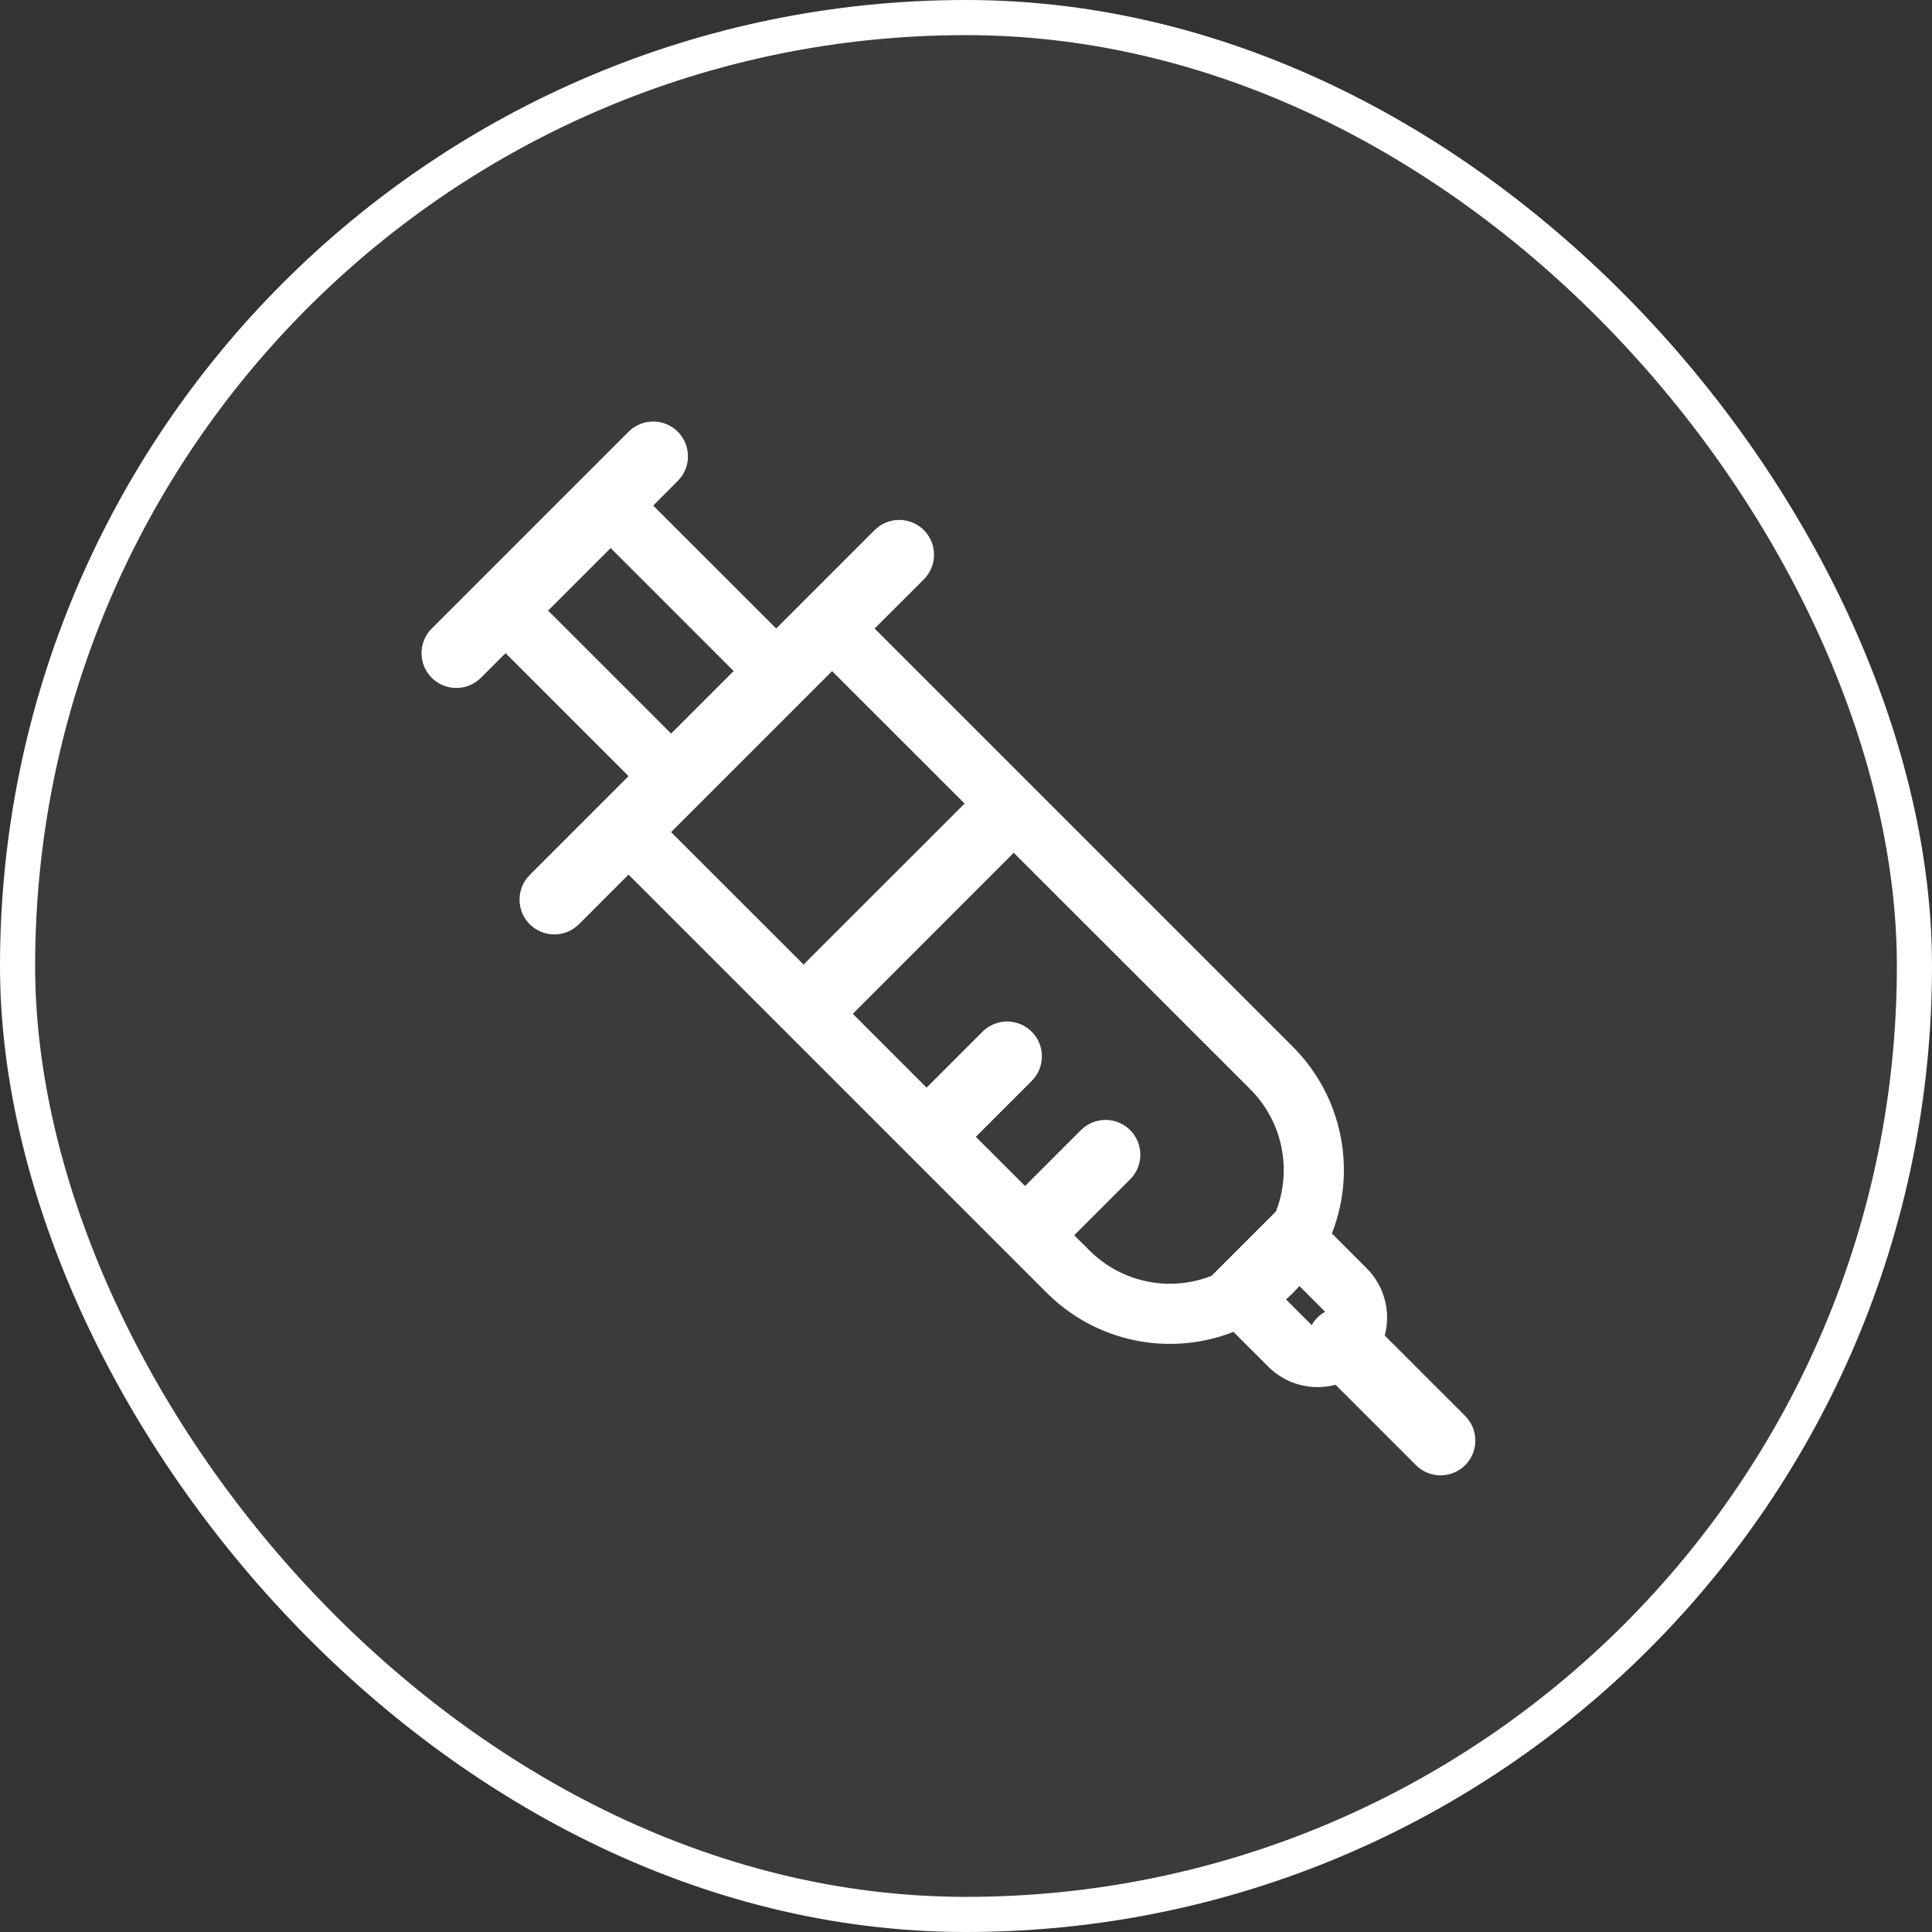 <svg width="55" height="55" viewBox="0 0 55 55" fill="none" xmlns="http://www.w3.org/2000/svg">
<rect x="0" y="0" width="55" height="55" fill="#333333" stroke="none"/>
<rect x="0.5" y="0.5" width="54" height="54" rx="27" fill="white" fill-opacity="0.04"/>
<path fill-rule="evenodd" clip-rule="evenodd" d="M12.29 17.894C12.104 18.08 12 18.332 12 18.595C12 18.858 12.104 19.109 12.29 19.295C12.476 19.481 12.728 19.585 12.991 19.585C13.254 19.585 13.506 19.481 13.691 19.295L14.392 18.594L17.893 22.096L15.092 24.898C14.998 24.989 14.922 25.099 14.87 25.22C14.818 25.34 14.791 25.47 14.79 25.602C14.789 25.733 14.814 25.864 14.864 25.985C14.913 26.107 14.987 26.218 15.08 26.311C15.173 26.404 15.283 26.477 15.405 26.527C15.527 26.577 15.657 26.602 15.789 26.601C15.92 26.6 16.05 26.573 16.171 26.521C16.292 26.469 16.401 26.393 16.493 26.299L17.893 24.898L29.802 36.807C30.484 37.488 31.349 37.956 32.292 38.153C33.236 38.35 34.216 38.268 35.114 37.916L36.107 38.908C36.352 39.154 36.659 39.331 36.995 39.421C37.331 39.511 37.684 39.511 38.02 39.421L40.309 41.71C40.401 41.802 40.51 41.875 40.63 41.925C40.75 41.974 40.879 42 41.009 42C41.139 42 41.268 41.974 41.388 41.925C41.508 41.875 41.618 41.802 41.71 41.71C41.802 41.618 41.875 41.509 41.925 41.389C41.974 41.269 42 41.14 42 41.01C42 40.88 41.974 40.751 41.925 40.63C41.875 40.51 41.802 40.401 41.71 40.309L39.421 38.02C39.511 37.684 39.511 37.33 39.42 36.994C39.33 36.658 39.153 36.352 38.907 36.106L37.916 35.114C38.268 34.217 38.35 33.236 38.153 32.293C37.956 31.349 37.489 30.483 36.807 29.802L24.898 17.893L26.3 16.493C26.392 16.401 26.465 16.291 26.515 16.171C26.564 16.051 26.59 15.922 26.59 15.792C26.59 15.662 26.564 15.533 26.515 15.413C26.465 15.292 26.392 15.183 26.3 15.091C26.208 14.999 26.098 14.926 25.978 14.876C25.858 14.827 25.729 14.801 25.599 14.801C25.469 14.801 25.34 14.827 25.22 14.876C25.099 14.926 24.99 14.999 24.898 15.091L22.097 17.893L18.595 14.392L19.295 13.691C19.387 13.6 19.46 13.49 19.51 13.37C19.559 13.25 19.585 13.121 19.585 12.991C19.585 12.861 19.56 12.732 19.51 12.612C19.46 12.492 19.387 12.382 19.295 12.29C19.203 12.198 19.094 12.125 18.974 12.075C18.854 12.026 18.725 12 18.595 12C18.465 12 18.336 12.025 18.216 12.075C18.095 12.125 17.986 12.198 17.894 12.29L12.29 17.894ZM20.886 19.104L17.384 15.602L15.603 17.383L19.105 20.884L20.886 19.104ZM23.688 19.104L19.104 23.688L22.876 27.459L27.46 22.876L23.688 19.105V19.104ZM24.277 28.861L26.378 30.962L27.97 29.37C28.062 29.278 28.171 29.206 28.291 29.156C28.412 29.106 28.541 29.08 28.671 29.08C28.801 29.081 28.93 29.106 29.05 29.156C29.17 29.206 29.279 29.279 29.371 29.371C29.463 29.463 29.536 29.572 29.586 29.692C29.636 29.812 29.661 29.941 29.661 30.071C29.661 30.201 29.635 30.33 29.585 30.451C29.536 30.571 29.463 30.68 29.371 30.772L27.78 32.363L29.181 33.764L30.771 32.172C30.863 32.08 30.973 32.007 31.093 31.957C31.213 31.907 31.342 31.881 31.472 31.881C31.602 31.881 31.731 31.907 31.851 31.957C31.971 32.007 32.081 32.08 32.173 32.172C32.265 32.264 32.338 32.373 32.388 32.493C32.437 32.613 32.463 32.742 32.463 32.872C32.463 33.002 32.437 33.131 32.388 33.252C32.338 33.372 32.265 33.481 32.173 33.573L30.581 35.165L31.013 35.596C31.459 36.042 32.026 36.349 32.643 36.477C33.261 36.606 33.903 36.552 34.49 36.321L36.322 34.49C36.552 33.903 36.606 33.261 36.477 32.643C36.349 32.025 36.042 31.459 35.596 31.012L28.86 24.277L24.277 28.861ZM37.721 37.344C37.713 37.335 37.706 37.325 37.697 37.317L36.992 36.611C36.872 36.745 36.745 36.872 36.611 36.992L37.316 37.698C37.325 37.706 37.334 37.714 37.344 37.721C37.433 37.563 37.563 37.433 37.721 37.344Z" fill="white"/>
<rect x="0.5" y="0.5" width="54" height="54" rx="27" stroke="white"/>
</svg>